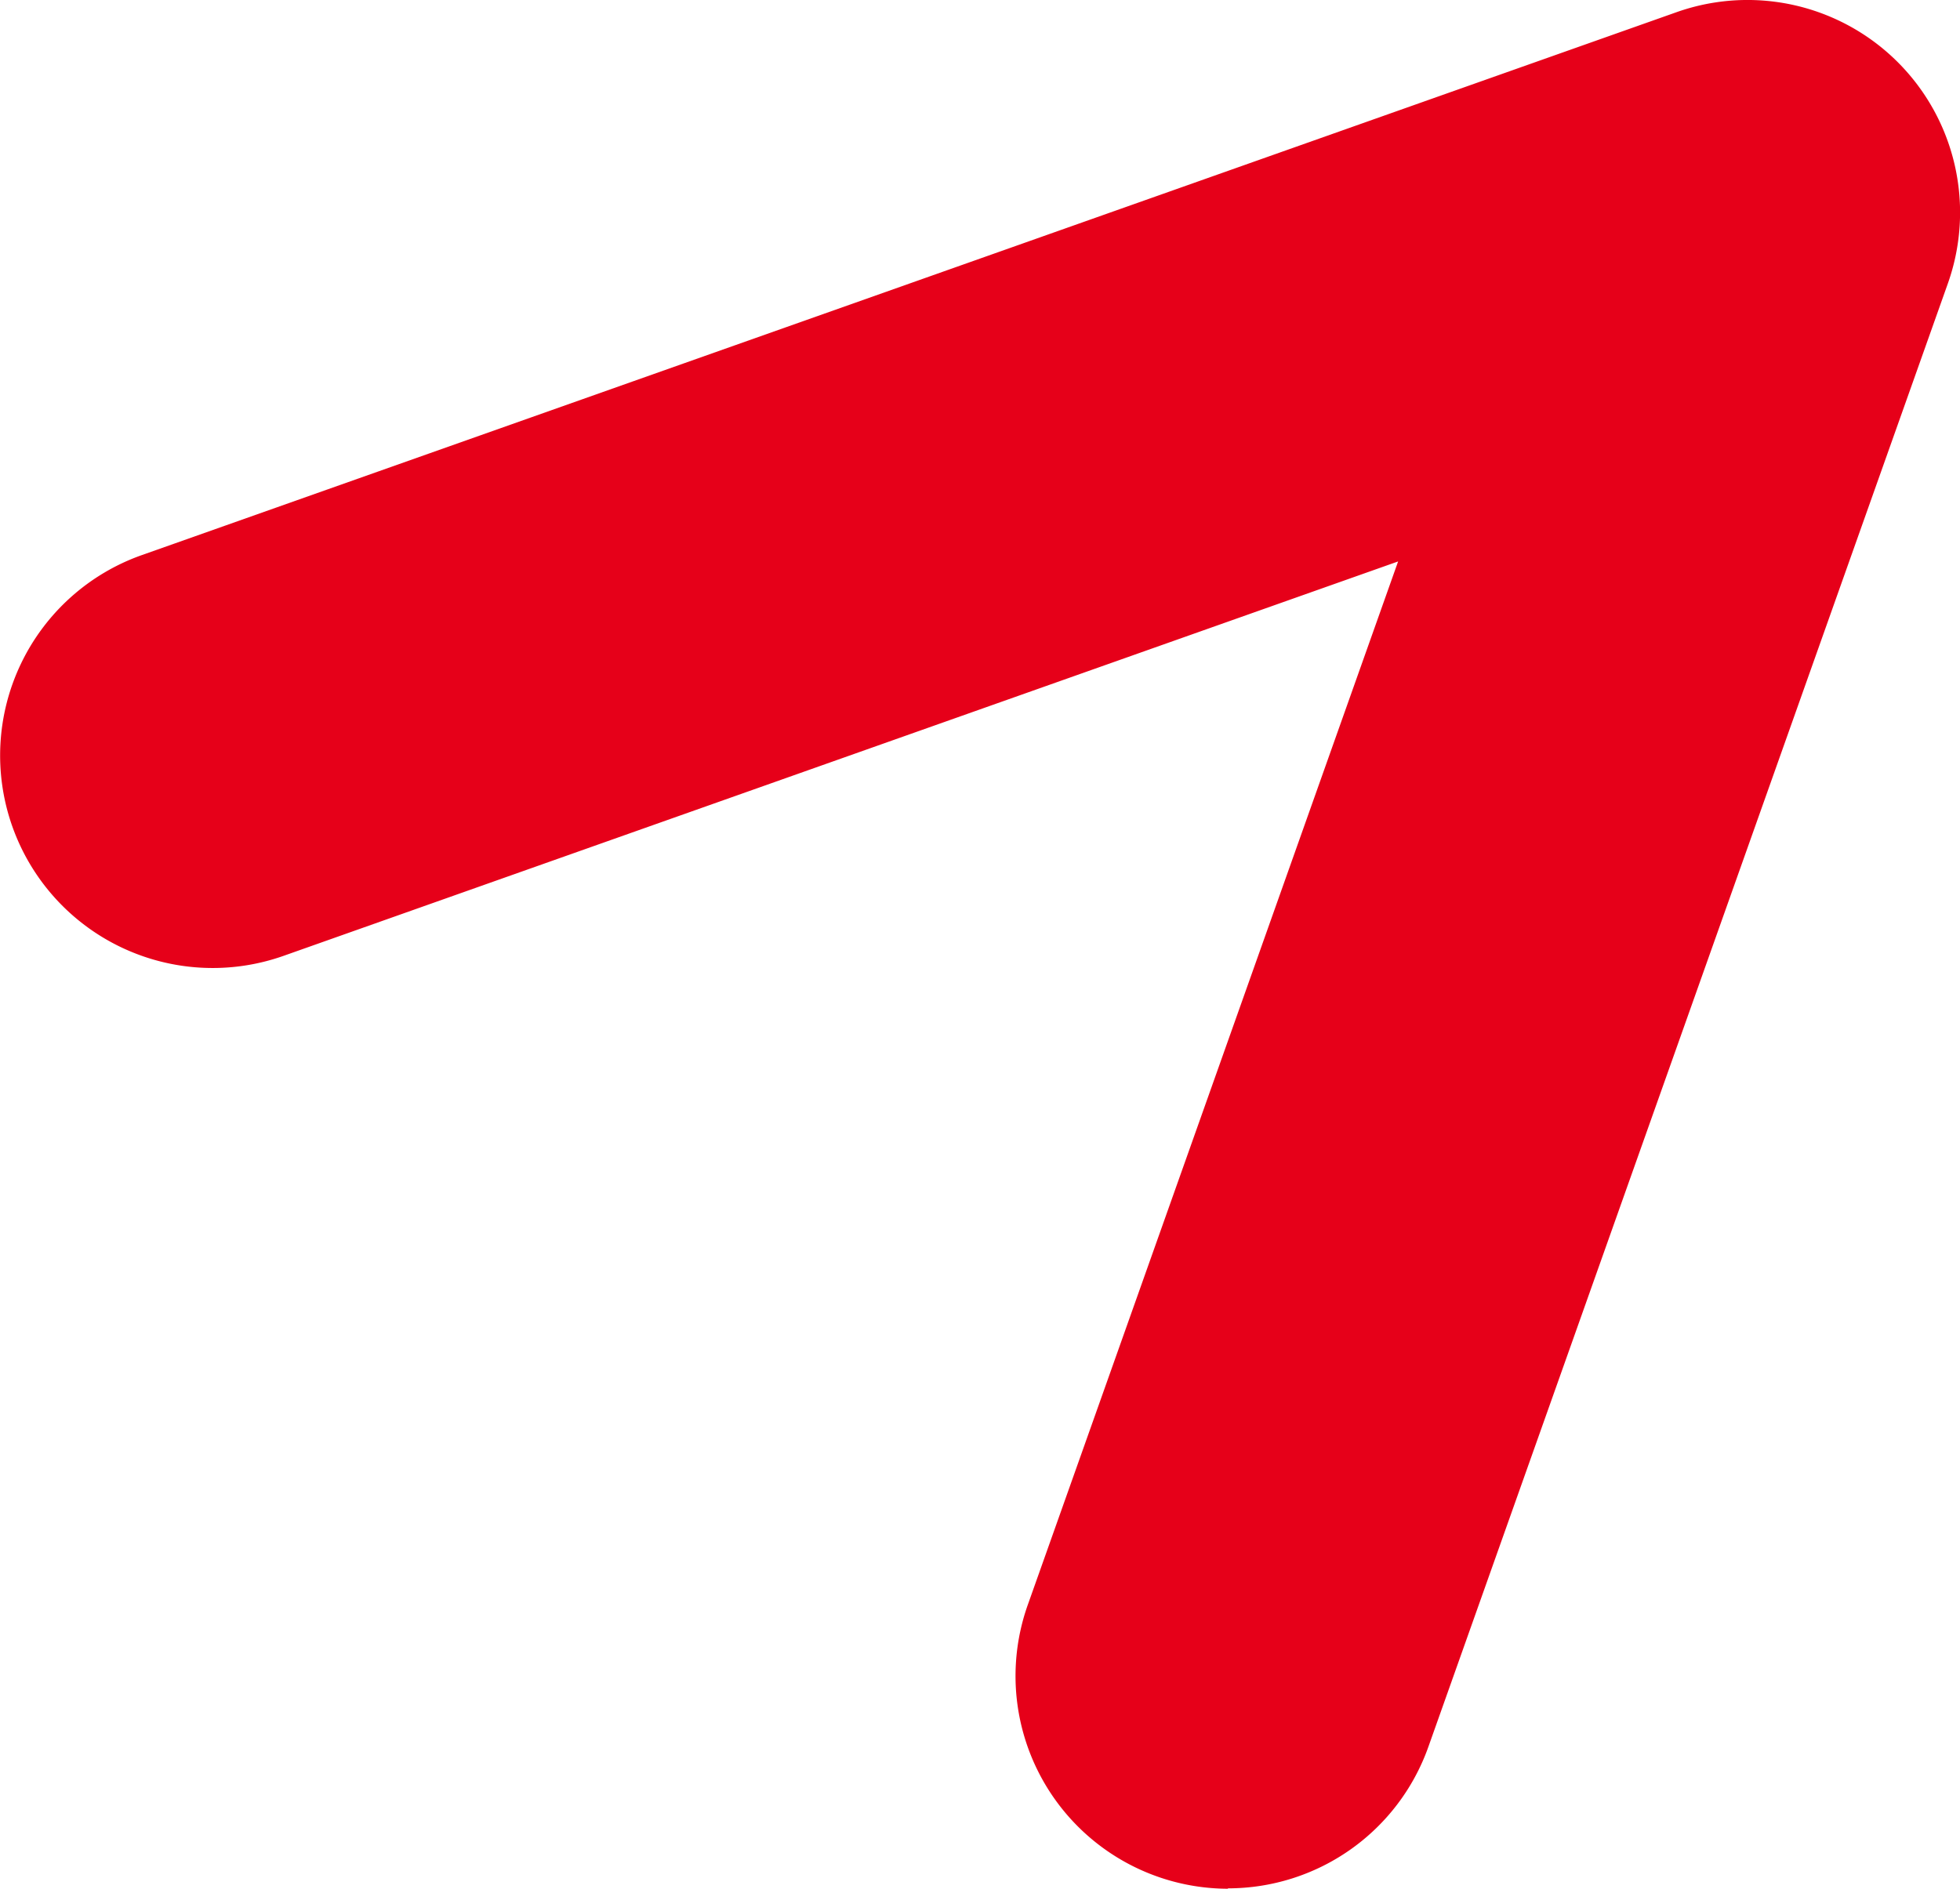 <svg xmlns="http://www.w3.org/2000/svg" width="24.99" height="24.087" viewBox="0 0 24.99 24.087">
  <path id="패스_8" data-name="패스 8" d="M91.239,24.087a2.713,2.713,0,0,1-2.554-3.617L93.408,7.16,79.2,12.189A2.71,2.71,0,0,1,77.388,7.08L96.959.155a2.71,2.71,0,0,1,3.458,3.461L93.792,22.282a2.711,2.711,0,0,1-2.554,1.8" transform="translate(-75.582 0)" fill="#e60019"/>
</svg>
